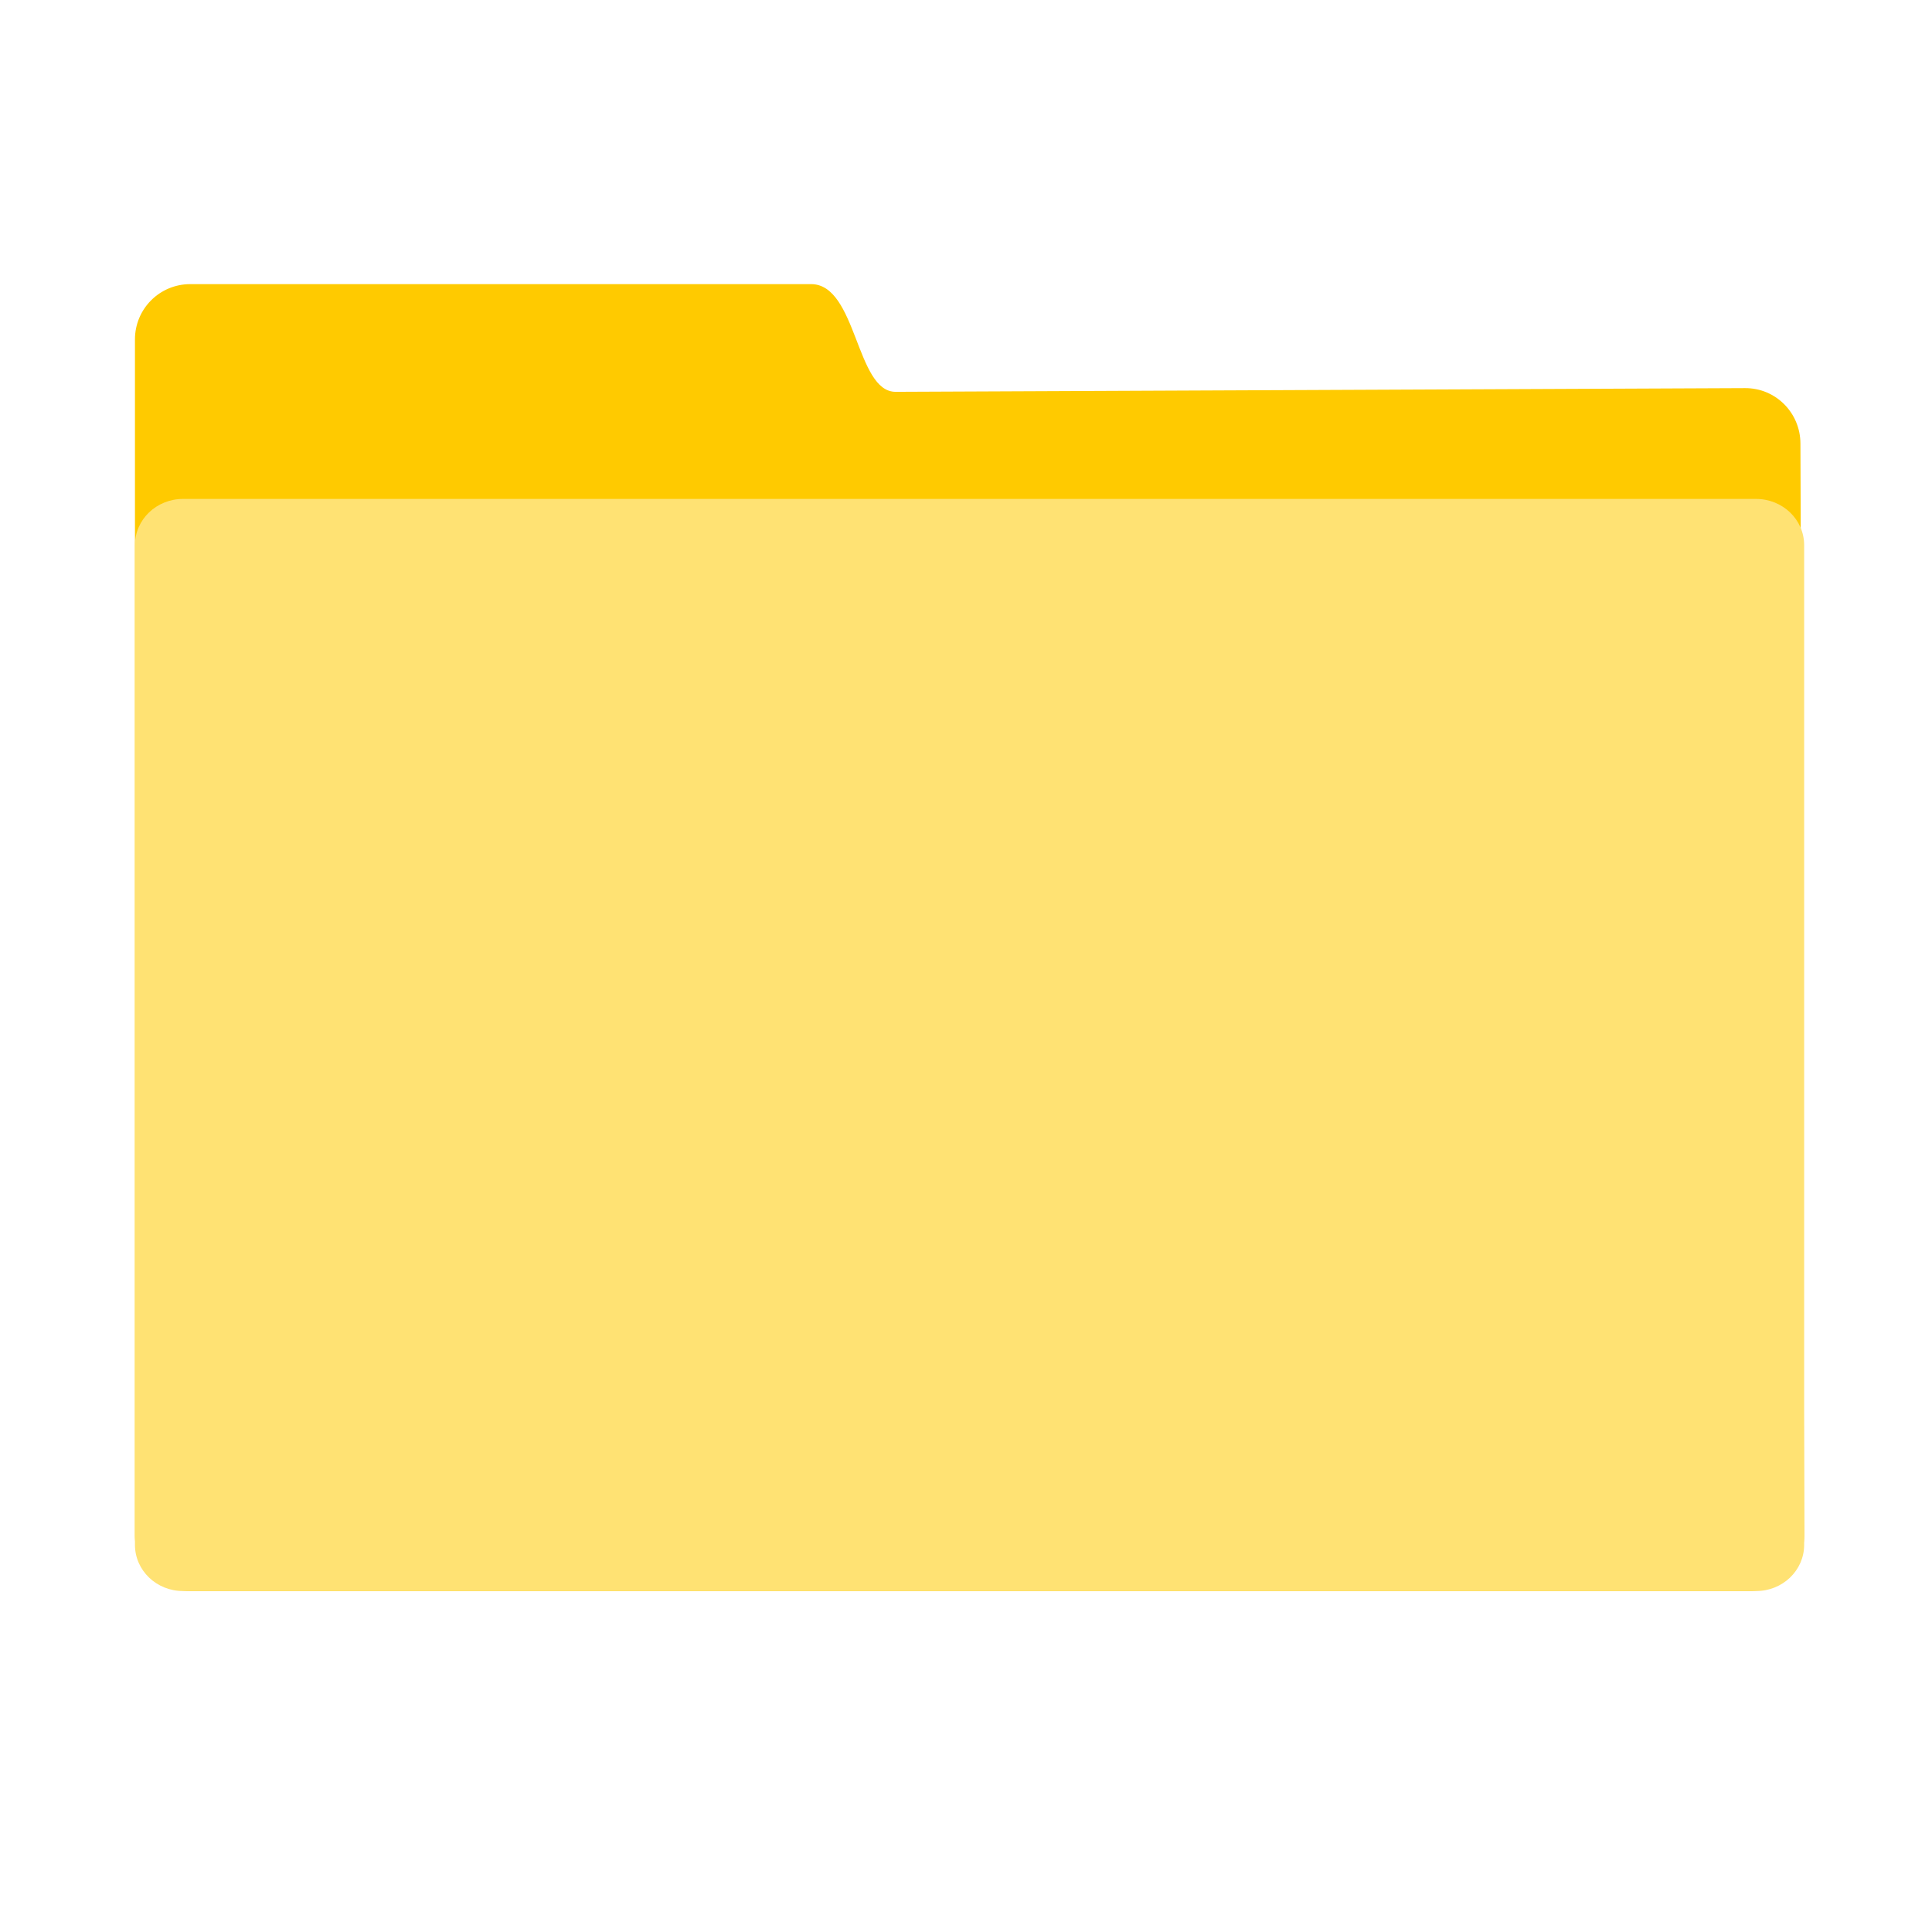 <?xml version="1.0" encoding="UTF-8" standalone="no"?>
<svg
   xmlns:dc="http://purl.org/dc/elements/1.1/"
   xmlns:cc="http://creativecommons.org/ns#"
   xmlns:rdf="http://www.w3.org/1999/02/22-rdf-syntax-ns#"
   xmlns:svg="http://www.w3.org/2000/svg"
   xmlns="http://www.w3.org/2000/svg"
   xmlns:sodipodi="http://sodipodi.sourceforge.net/DTD/sodipodi-0.dtd"
   xmlns:inkscape="http://www.inkscape.org/namespaces/inkscape"
   inkscape:version="1.0beta2 (2b71d25, 2019-12-03)"
   sodipodi:docname="icon-folder.svg"
   xml:space="preserve"
   style="enable-background:new 0 0 100 100;"
   viewBox="0 0 100 100"
   y="0px"
   x="0px"
   id="Layer_1"
   version="1.1"><defs
   id="defs862" /><sodipodi:namedview
   inkscape:current-layer="Layer_1"
   inkscape:window-maximized="0"
   inkscape:window-y="23"
   inkscape:window-x="0"
   inkscape:cy="30.041775"
   inkscape:cx="33.325597"
   inkscape:zoom="3.095193"
   inkscape:lockguides="false"
   showgrid="false"
   id="namedview860"
   inkscape:window-height="672"
   inkscape:window-width="1227"
   inkscape:pageshadow="2"
   inkscape:pageopacity="0"
   guidetolerance="10"
   gridtolerance="10"
   objecttolerance="10"
   borderopacity="1"
   inkscape:document-rotation="0"
   bordercolor="#666666"
   pagecolor="#ffffff" />
<style
   id="style835"
   type="text/css">
	.st0{fill:#31394A;}
	.st1{fill:#2C81C6;}
	.st2{fill:#FFFFFF;}
	.st3{font-family:'ArialRoundedMTBold';}
	.st4{font-size:18px;}
	.st5{font-size:10px;}
	.st6{opacity:0.3;fill:#FFFFFF;}
</style>









<path
   sodipodi:nodetypes="sssssssssss"
   inkscape:connector-curvature="0"
   d="m 9.851,14.706 h 32.129 c 2.38,0 2.317,5.584 4.38,5.575 l 43.964,-0.192 c 1.588,-0.007 2.861,1.278 2.866,2.866 l 0.192,56.532 c 0.005,1.588 -1.278,2.866 -2.866,2.866 H 9.851 c -1.588,0 -2.866,-1.278 -2.866,-2.866 V 17.572 c 0,-1.588 1.278,-2.866 2.866,-2.866 z"
   style="font-variation-settings:normal;opacity:1;vector-effect:none;fill:#ffca00;fill-opacity:1;fill-rule:evenodd;stroke-width:1;stroke-linecap:butt;stroke-linejoin:miter;stroke-miterlimit:4;stroke-dasharray:none;stroke-dashoffset:0;stroke-opacity:1;stop-color:#000000;stop-opacity:1"
   id="rect890" /><path
   inkscape:connector-curvature="0"
   d="M 9.478,25.824 H 90.89 c 1.381,0 2.493,1.068 2.493,2.395 v 51.739 c 0,1.327 -1.112,2.395 -2.493,2.395 H 9.478 c -1.381,0 -2.493,-1.068 -2.493,-2.395 v -51.739 c 0,-1.327 1.112,-2.395 2.493,-2.395 z"
   style="fill:#ffe273;fill-opacity:1;fill-rule:evenodd;stroke-width:0.914"
   id="rect890-2" /></svg>
